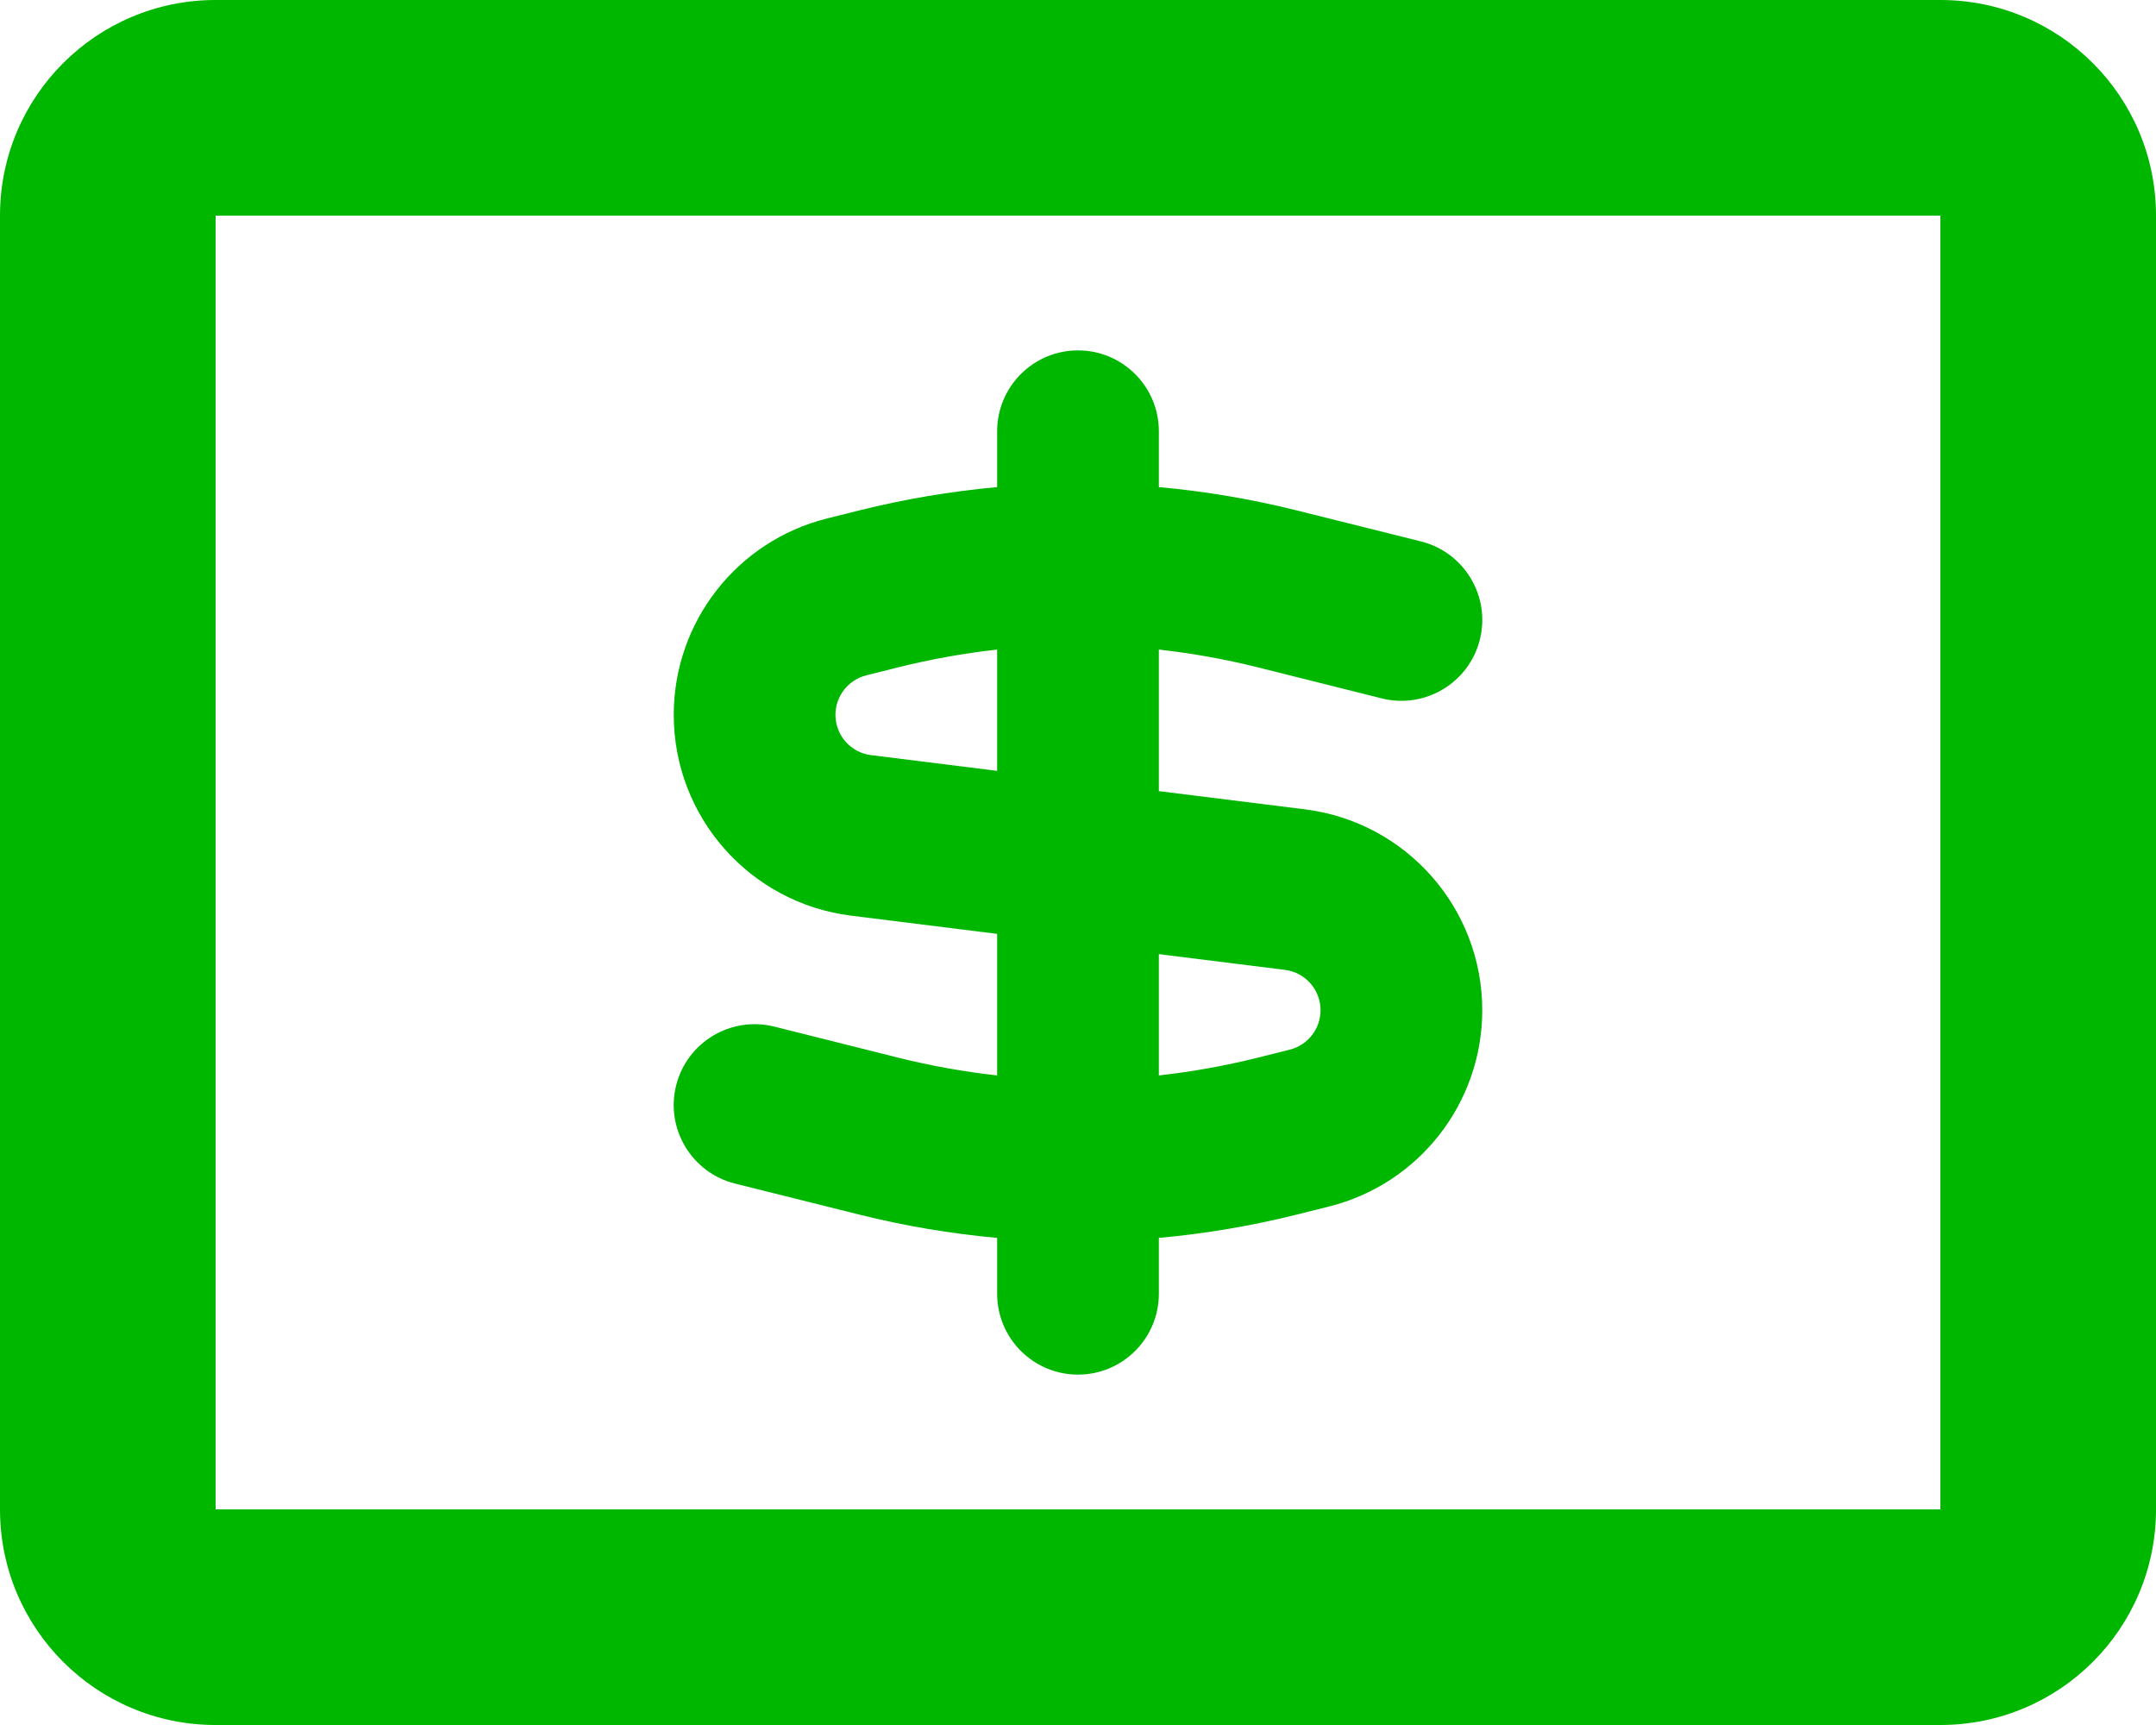 <svg width="20" height="16" viewBox="0 0 20 16" fill="none" xmlns="http://www.w3.org/2000/svg">
<path fill-rule="evenodd" clip-rule="evenodd" d="M10 3.25C10.414 3.25 10.75 3.586 10.75 4V4.518C11.18 4.557 11.607 4.629 12.028 4.734L13.182 5.022C13.584 5.123 13.828 5.53 13.728 5.932C13.627 6.334 13.22 6.578 12.818 6.478L11.665 6.189C11.363 6.114 11.057 6.059 10.75 6.025V7.338L12.106 7.507C13.045 7.625 13.75 8.423 13.75 9.37C13.75 10.231 13.164 10.982 12.328 11.191L12.028 11.266C11.607 11.371 11.18 11.443 10.75 11.482V12C10.75 12.414 10.414 12.75 10 12.75C9.586 12.75 9.25 12.414 9.25 12V11.482C8.82 11.443 8.393 11.371 7.972 11.266L6.818 10.978C6.416 10.877 6.172 10.47 6.272 10.068C6.373 9.666 6.78 9.422 7.182 9.522L8.335 9.811C8.637 9.886 8.943 9.941 9.25 9.975V8.662L7.894 8.493C6.955 8.375 6.25 7.577 6.25 6.63C6.25 5.769 6.836 5.018 7.672 4.809L7.972 4.734C8.393 4.629 8.82 4.557 9.25 4.518V4C9.25 3.586 9.586 3.25 10 3.25ZM9.25 6.025C8.943 6.059 8.637 6.114 8.335 6.189L8.036 6.264C7.868 6.306 7.75 6.457 7.75 6.63C7.75 6.82 7.892 6.981 8.08 7.004L9.25 7.15V6.025ZM10.75 8.85V9.975C11.057 9.941 11.363 9.886 11.665 9.811L11.964 9.736C12.132 9.694 12.25 9.543 12.25 9.37C12.25 9.18 12.108 9.019 11.92 8.996L10.75 8.85Z" fill="#00B700"/>
<path fill-rule="evenodd" clip-rule="evenodd" d="M18 0C19.105 0 20 0.895 20 2V14C20 15.105 19.105 16 18 16H2C0.895 16 0 15.105 0 14V2C0 0.895 0.895 0 2 0H18ZM18 14V2L2 2L2 14L18 14Z" fill="#00B700"/>
</svg>
